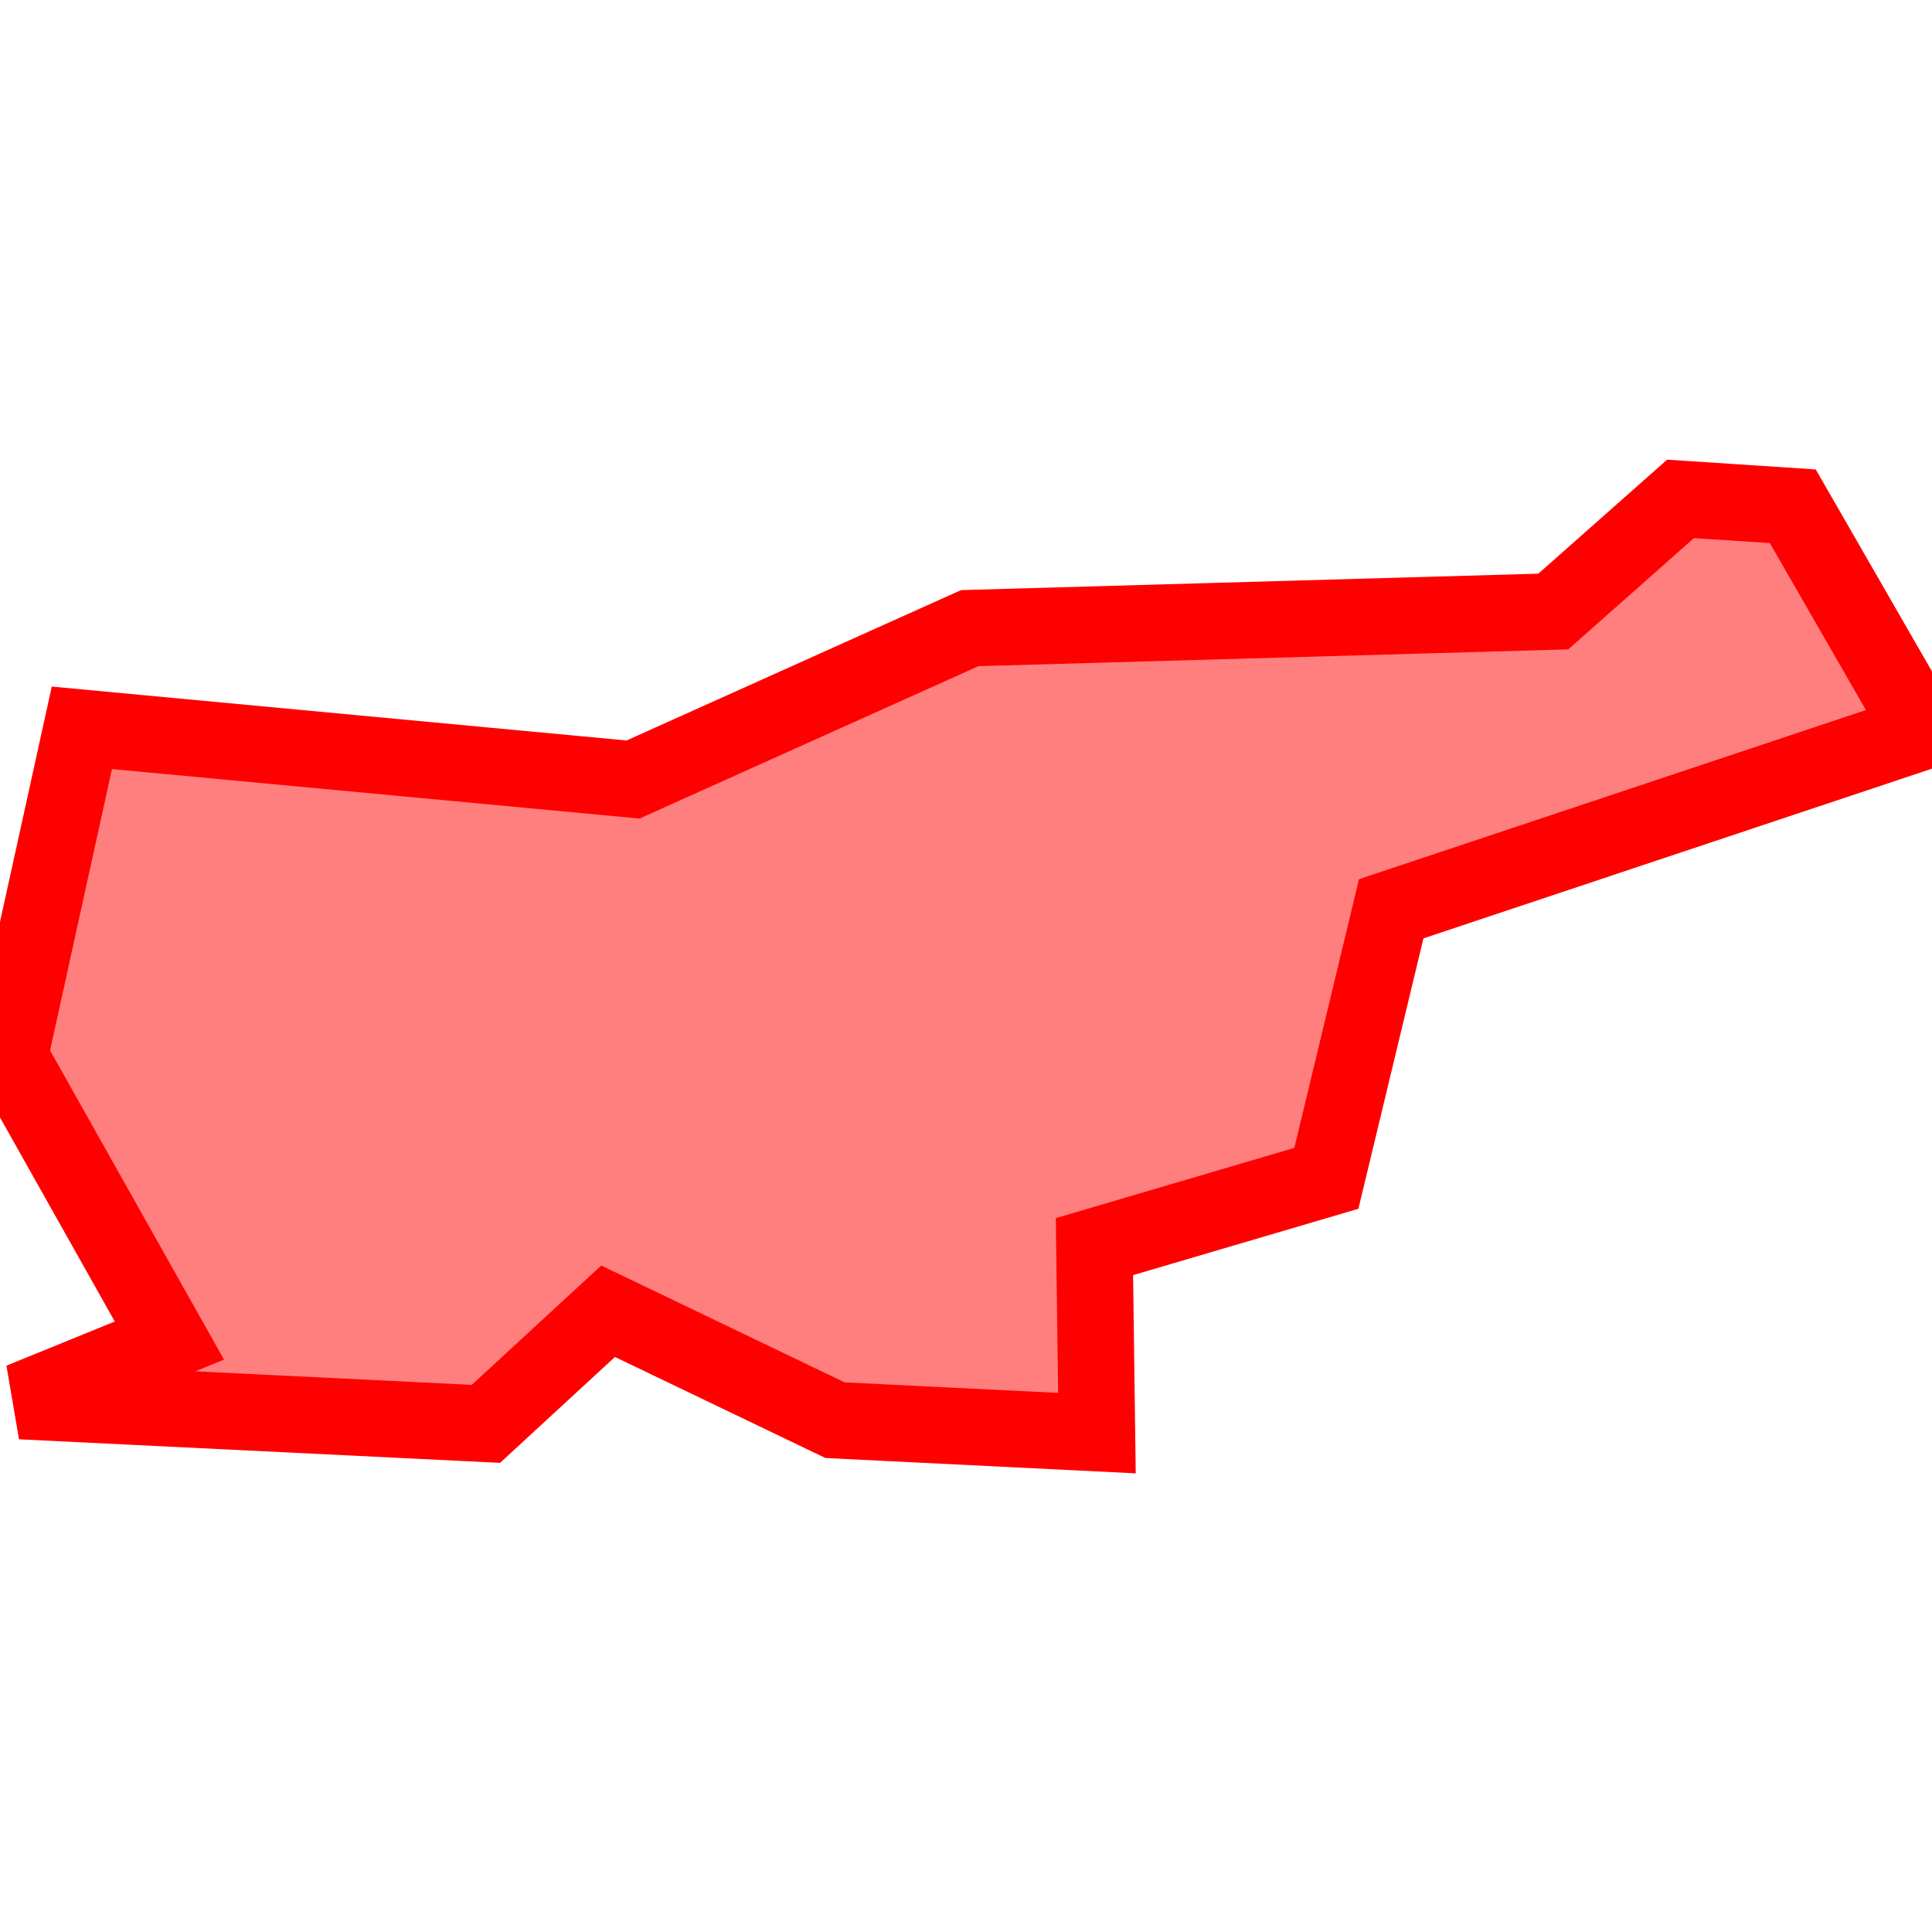 <?xml version="1.0" encoding="UTF-8"?>
<svg xmlns="http://www.w3.org/2000/svg" xmlns:xlink="http://www.w3.org/1999/xlink"
     width="101" height="101" viewBox="-50.5 -50.5 101 101">
<defs>
</defs>
<path d="M-46.22,-12.452 L-46.22,-12.452 L-17.406,-9.749 L0.196,-17.663 L30.704,-18.532 L37.354,-24.42 L43.222,-24.034 L50.0,-12.258 L22.23,-2.991 L18.839,11.1 L6.715,14.671 L6.845,24.42 L-6.845,23.744 L-18.71,18.049 L-25.098,23.936 L-49.409,22.745 L-41.645,19.581 L-50.0,4.729 L-46.22,-12.452 Z" stroke-width="4" stroke="#ff0000" fill="#ff0000" fill-opacity="0.5" />
</svg>